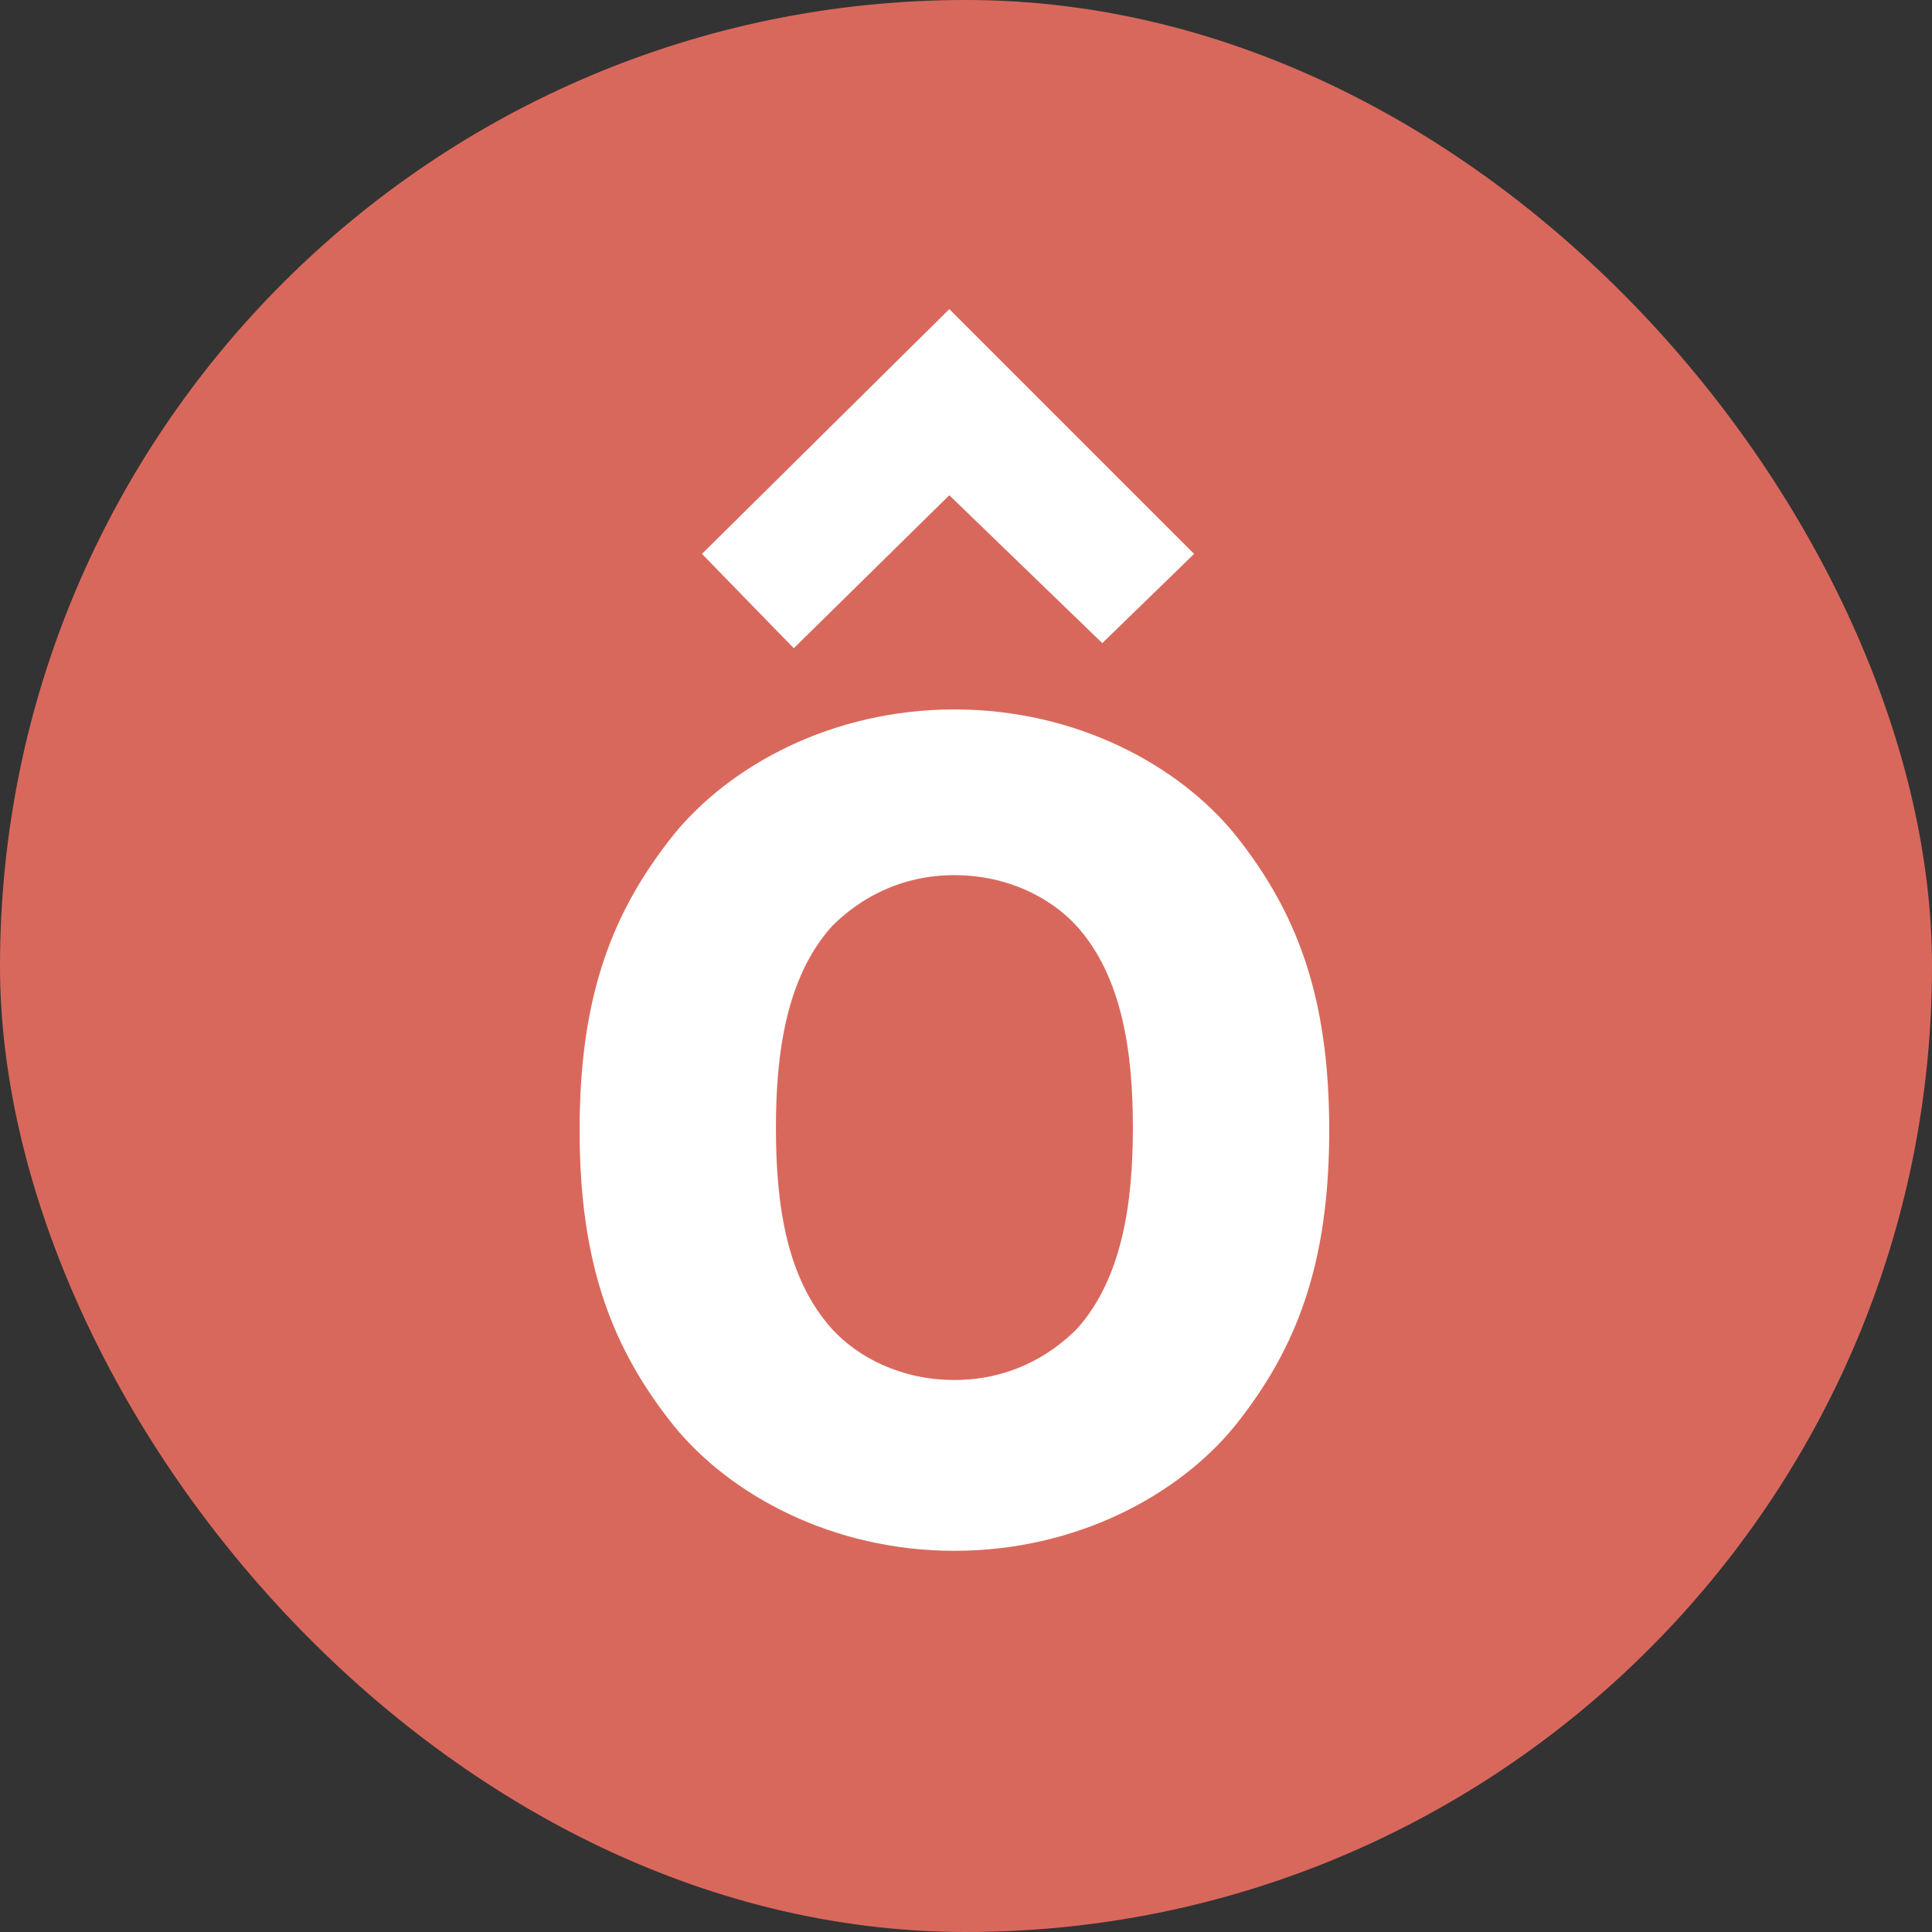 <?xml version="1.0" encoding="UTF-8"?>
<svg width="50px" height="50px" viewBox="0 0 50 50" version="1.1" xmlns="http://www.w3.org/2000/svg" xmlns:xlink="http://www.w3.org/1999/xlink">
    <rect x="0" y="0" width="50" height="50" fill="#333333" stroke="none"/>
    <!-- Generator: Sketch 52.2 (67145) - http://www.bohemiancoding.com/sketch -->
    <title>Group 29</title>
    <desc>Created with Sketch.</desc>
    <g id="02---PAGES-DATAS-BON-ORDRE" stroke="none" stroke-width="1" fill="none" fill-rule="evenodd">
        <g id="Group-29">
            <rect id="Rectangle" fill="#D9685C" x="0" y="0" width="50" height="50" rx="25"></rect>
            <path d="M31.959,36.902 C30.507,38.684 27.867,40.135 24.7,40.135 C21.533,40.135 18.893,38.684 17.441,36.902 C15.858,34.922 15,32.745 15,29.248 C15,25.75 15.858,23.573 17.441,21.593 C18.893,19.812 21.533,18.36 24.7,18.36 C27.867,18.36 30.507,19.812 31.959,21.593 C33.542,23.573 34.4,25.75 34.4,29.248 C34.4,32.745 33.542,34.922 31.959,36.902 Z M24.568,8 L30.903,14.335 L28.527,16.644 L24.568,12.817 L20.543,16.776 L18.167,14.335 L24.568,8 Z M27.867,23.969 C27.207,23.243 26.086,22.649 24.7,22.649 C23.314,22.649 22.259,23.243 21.533,23.969 C20.345,25.288 20.081,27.268 20.081,29.182 C20.081,31.161 20.345,33.075 21.533,34.395 C22.193,35.12 23.314,35.714 24.7,35.714 C26.086,35.714 27.141,35.12 27.867,34.395 C29.055,33.075 29.319,31.095 29.319,29.182 C29.319,27.268 29.055,25.288 27.867,23.969 Z" id="XMLID_287_" fill="#FFFFFF" fill-rule="nonzero"></path>
        </g>
    </g>
</svg>